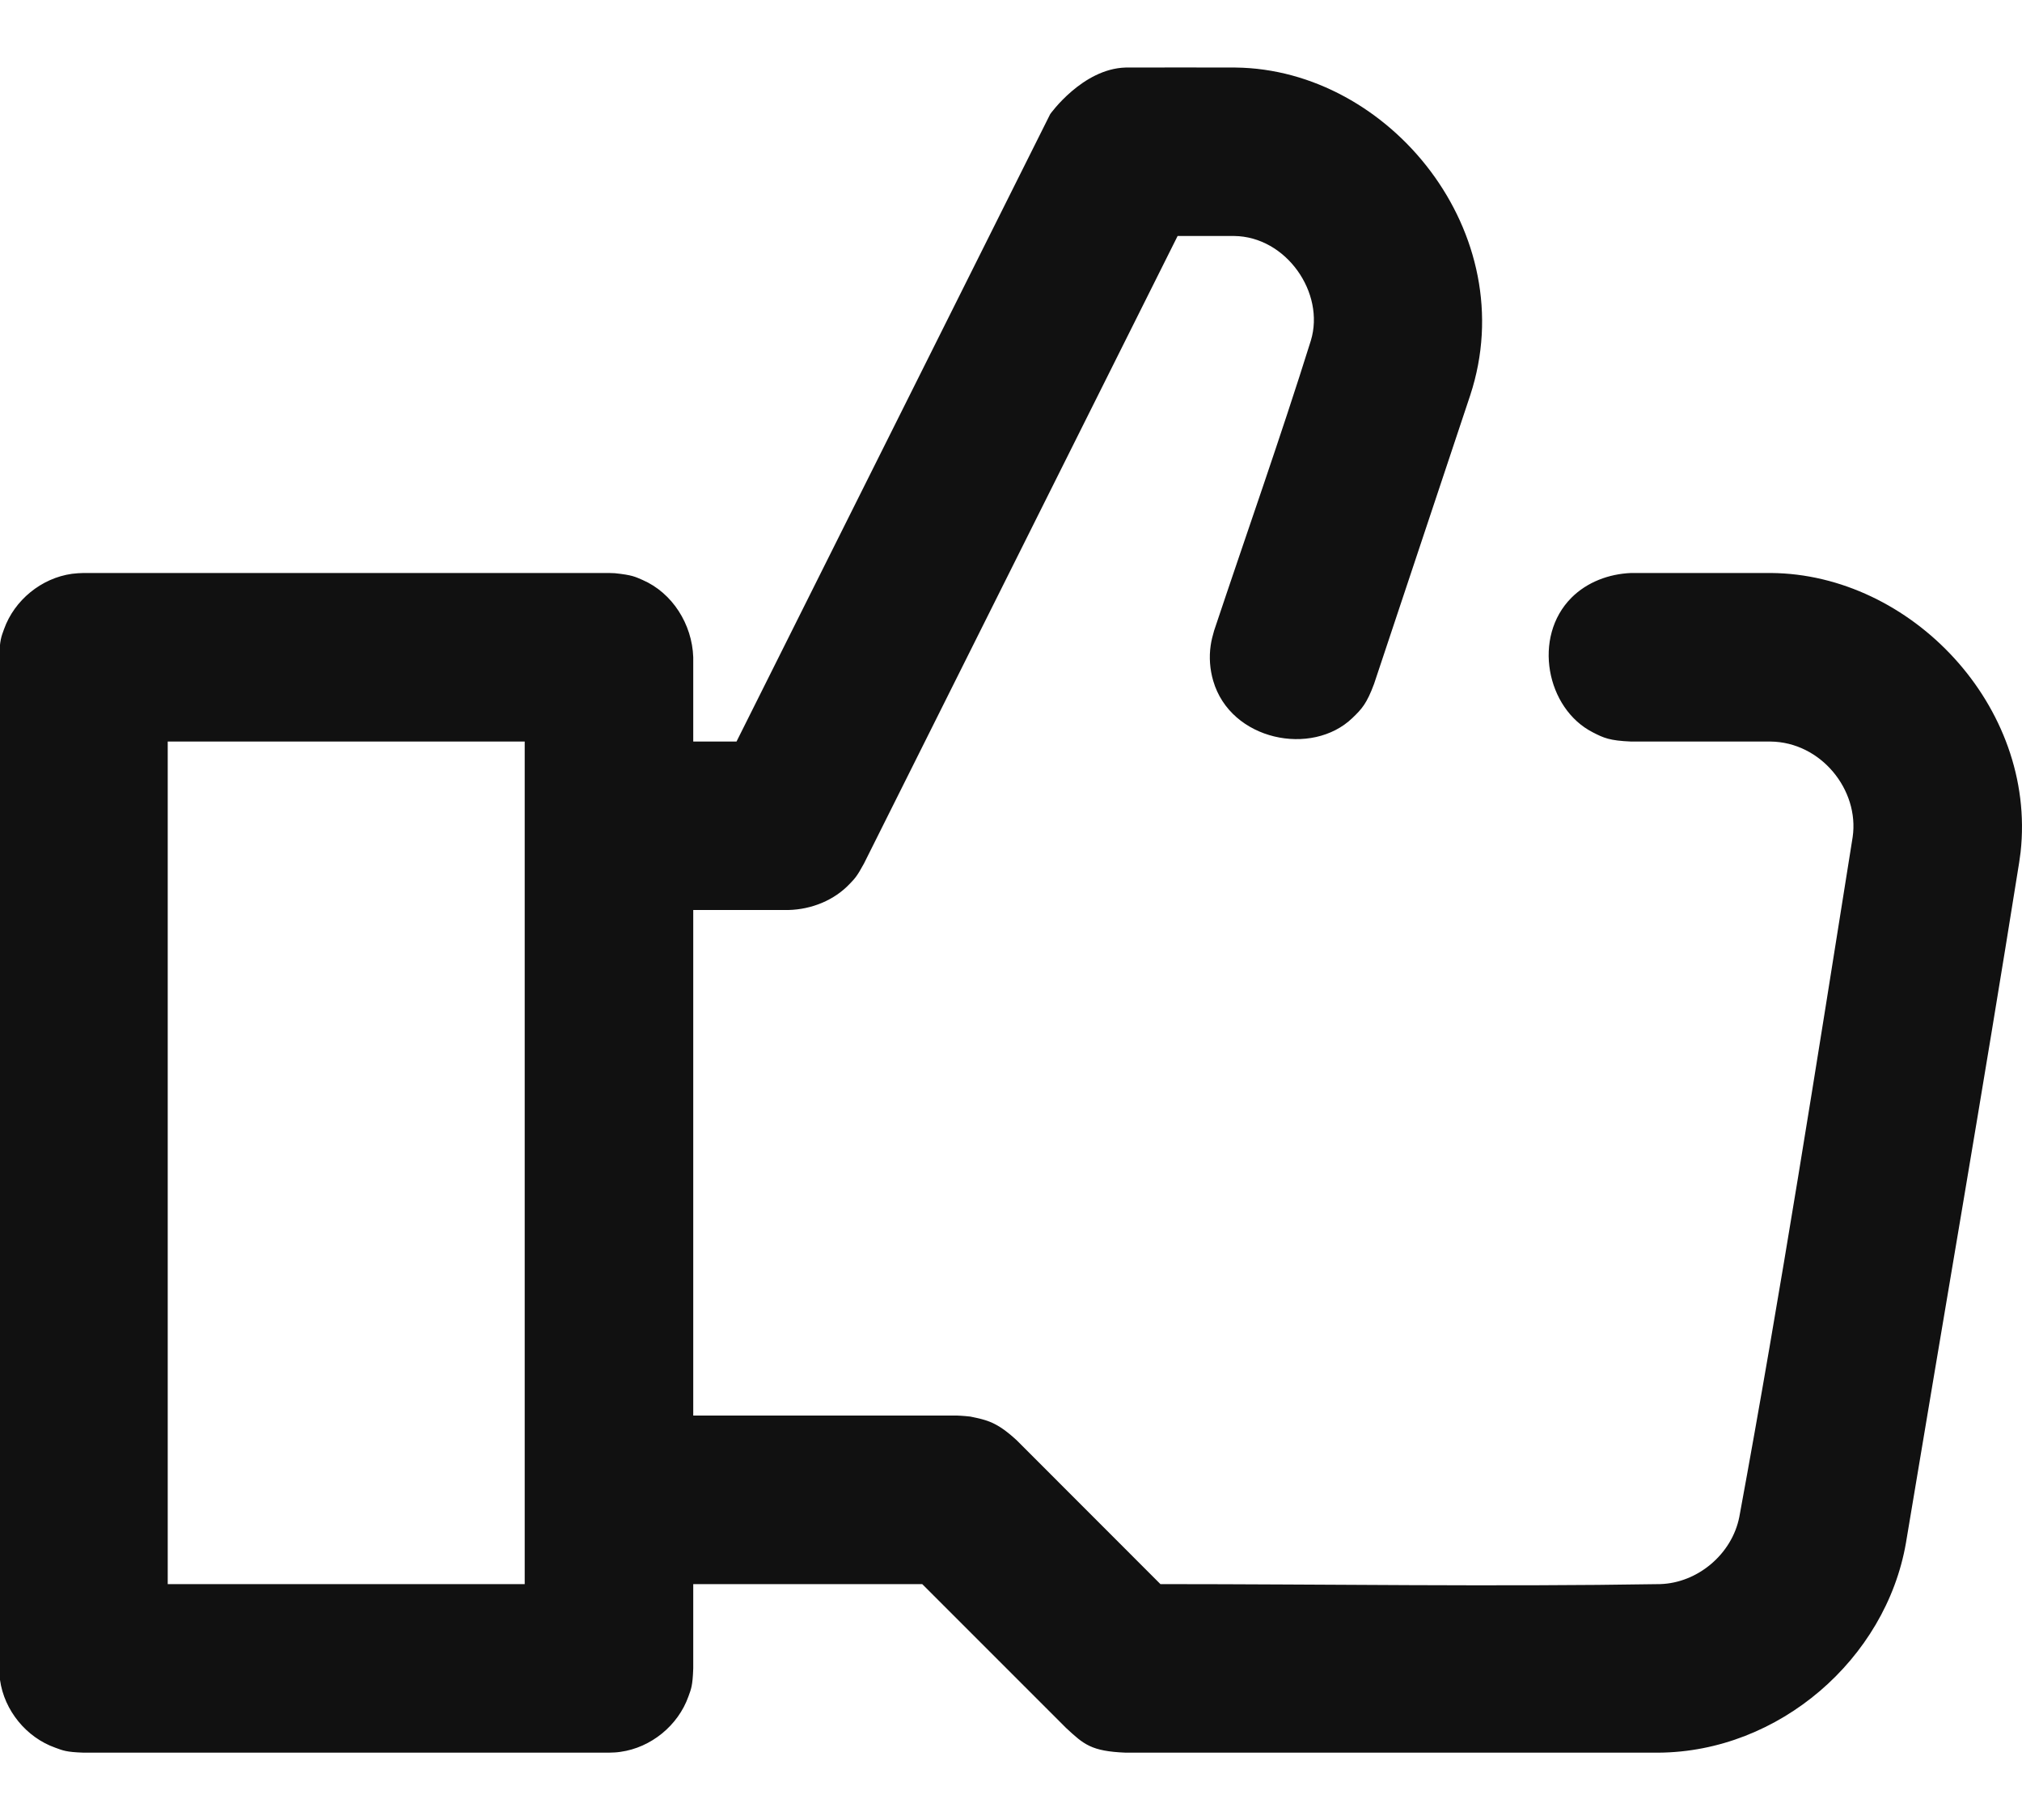 <svg width="20" height="18" viewBox="0 0 20 18" fill="none" xmlns="http://www.w3.org/2000/svg">
<path d="M6.857 15.667V16.5C6.851 16.675 6.836 16.704 6.809 16.779C6.707 17.065 6.44 17.284 6.137 17.326C6.087 17.333 6.074 17.332 6.023 17.334H0.826C0.651 17.328 0.622 17.312 0.547 17.285C0.261 17.184 0.042 16.917 -6.83065e-05 16.614C-0.007 16.564 -0.006 16.551 -0.008 16.5V6.5C-0.002 6.326 0.013 6.297 0.04 6.222C0.142 5.936 0.409 5.717 0.712 5.675C0.762 5.669 0.775 5.669 0.826 5.667H6.023C6.042 5.668 6.062 5.669 6.081 5.669C6.254 5.687 6.282 5.704 6.356 5.736C6.651 5.864 6.846 6.174 6.857 6.5V7.334H7.285L10.388 1.128C10.388 1.128 10.707 0.68 11.133 0.668C11.496 0.668 11.858 0.666 12.221 0.668C13.745 0.684 15.069 2.308 14.542 3.91L13.591 6.764C13.519 6.958 13.47 7.012 13.377 7.101C12.977 7.486 12.172 7.325 12 6.733C11.967 6.62 11.958 6.5 11.975 6.384C11.982 6.334 11.995 6.285 12.009 6.237C12.328 5.281 12.665 4.33 12.966 3.368C13.109 2.896 12.722 2.34 12.208 2.334H11.648L8.546 8.54C8.475 8.671 8.454 8.689 8.407 8.739C8.252 8.904 8.028 8.994 7.8 9H6.857V14H9.467C9.467 14 9.527 14.002 9.597 14.01C9.762 14.044 9.859 14.063 10.056 14.244L11.478 15.667C13.126 15.667 14.773 15.694 16.42 15.667C16.793 15.656 17.132 15.369 17.204 15.002C17.616 12.768 17.967 10.523 18.325 8.279C18.393 7.813 18.011 7.338 17.511 7.334H16.133C15.92 7.325 15.862 7.298 15.755 7.243C15.295 7.009 15.156 6.299 15.544 5.911C15.698 5.757 15.913 5.676 16.133 5.667H17.517C18.901 5.677 20.146 6.985 19.986 8.429C19.982 8.463 19.977 8.496 19.972 8.53C19.614 10.776 19.225 13.017 18.852 15.26C18.653 16.406 17.598 17.327 16.403 17.334H11.133C10.792 17.32 10.72 17.252 10.544 17.089L9.122 15.667H6.857ZM1.659 7.334V15.667H5.19V7.334C4.079 7.334 2.77 7.334 1.659 7.334Z" fill="#111111"/>
</svg>
